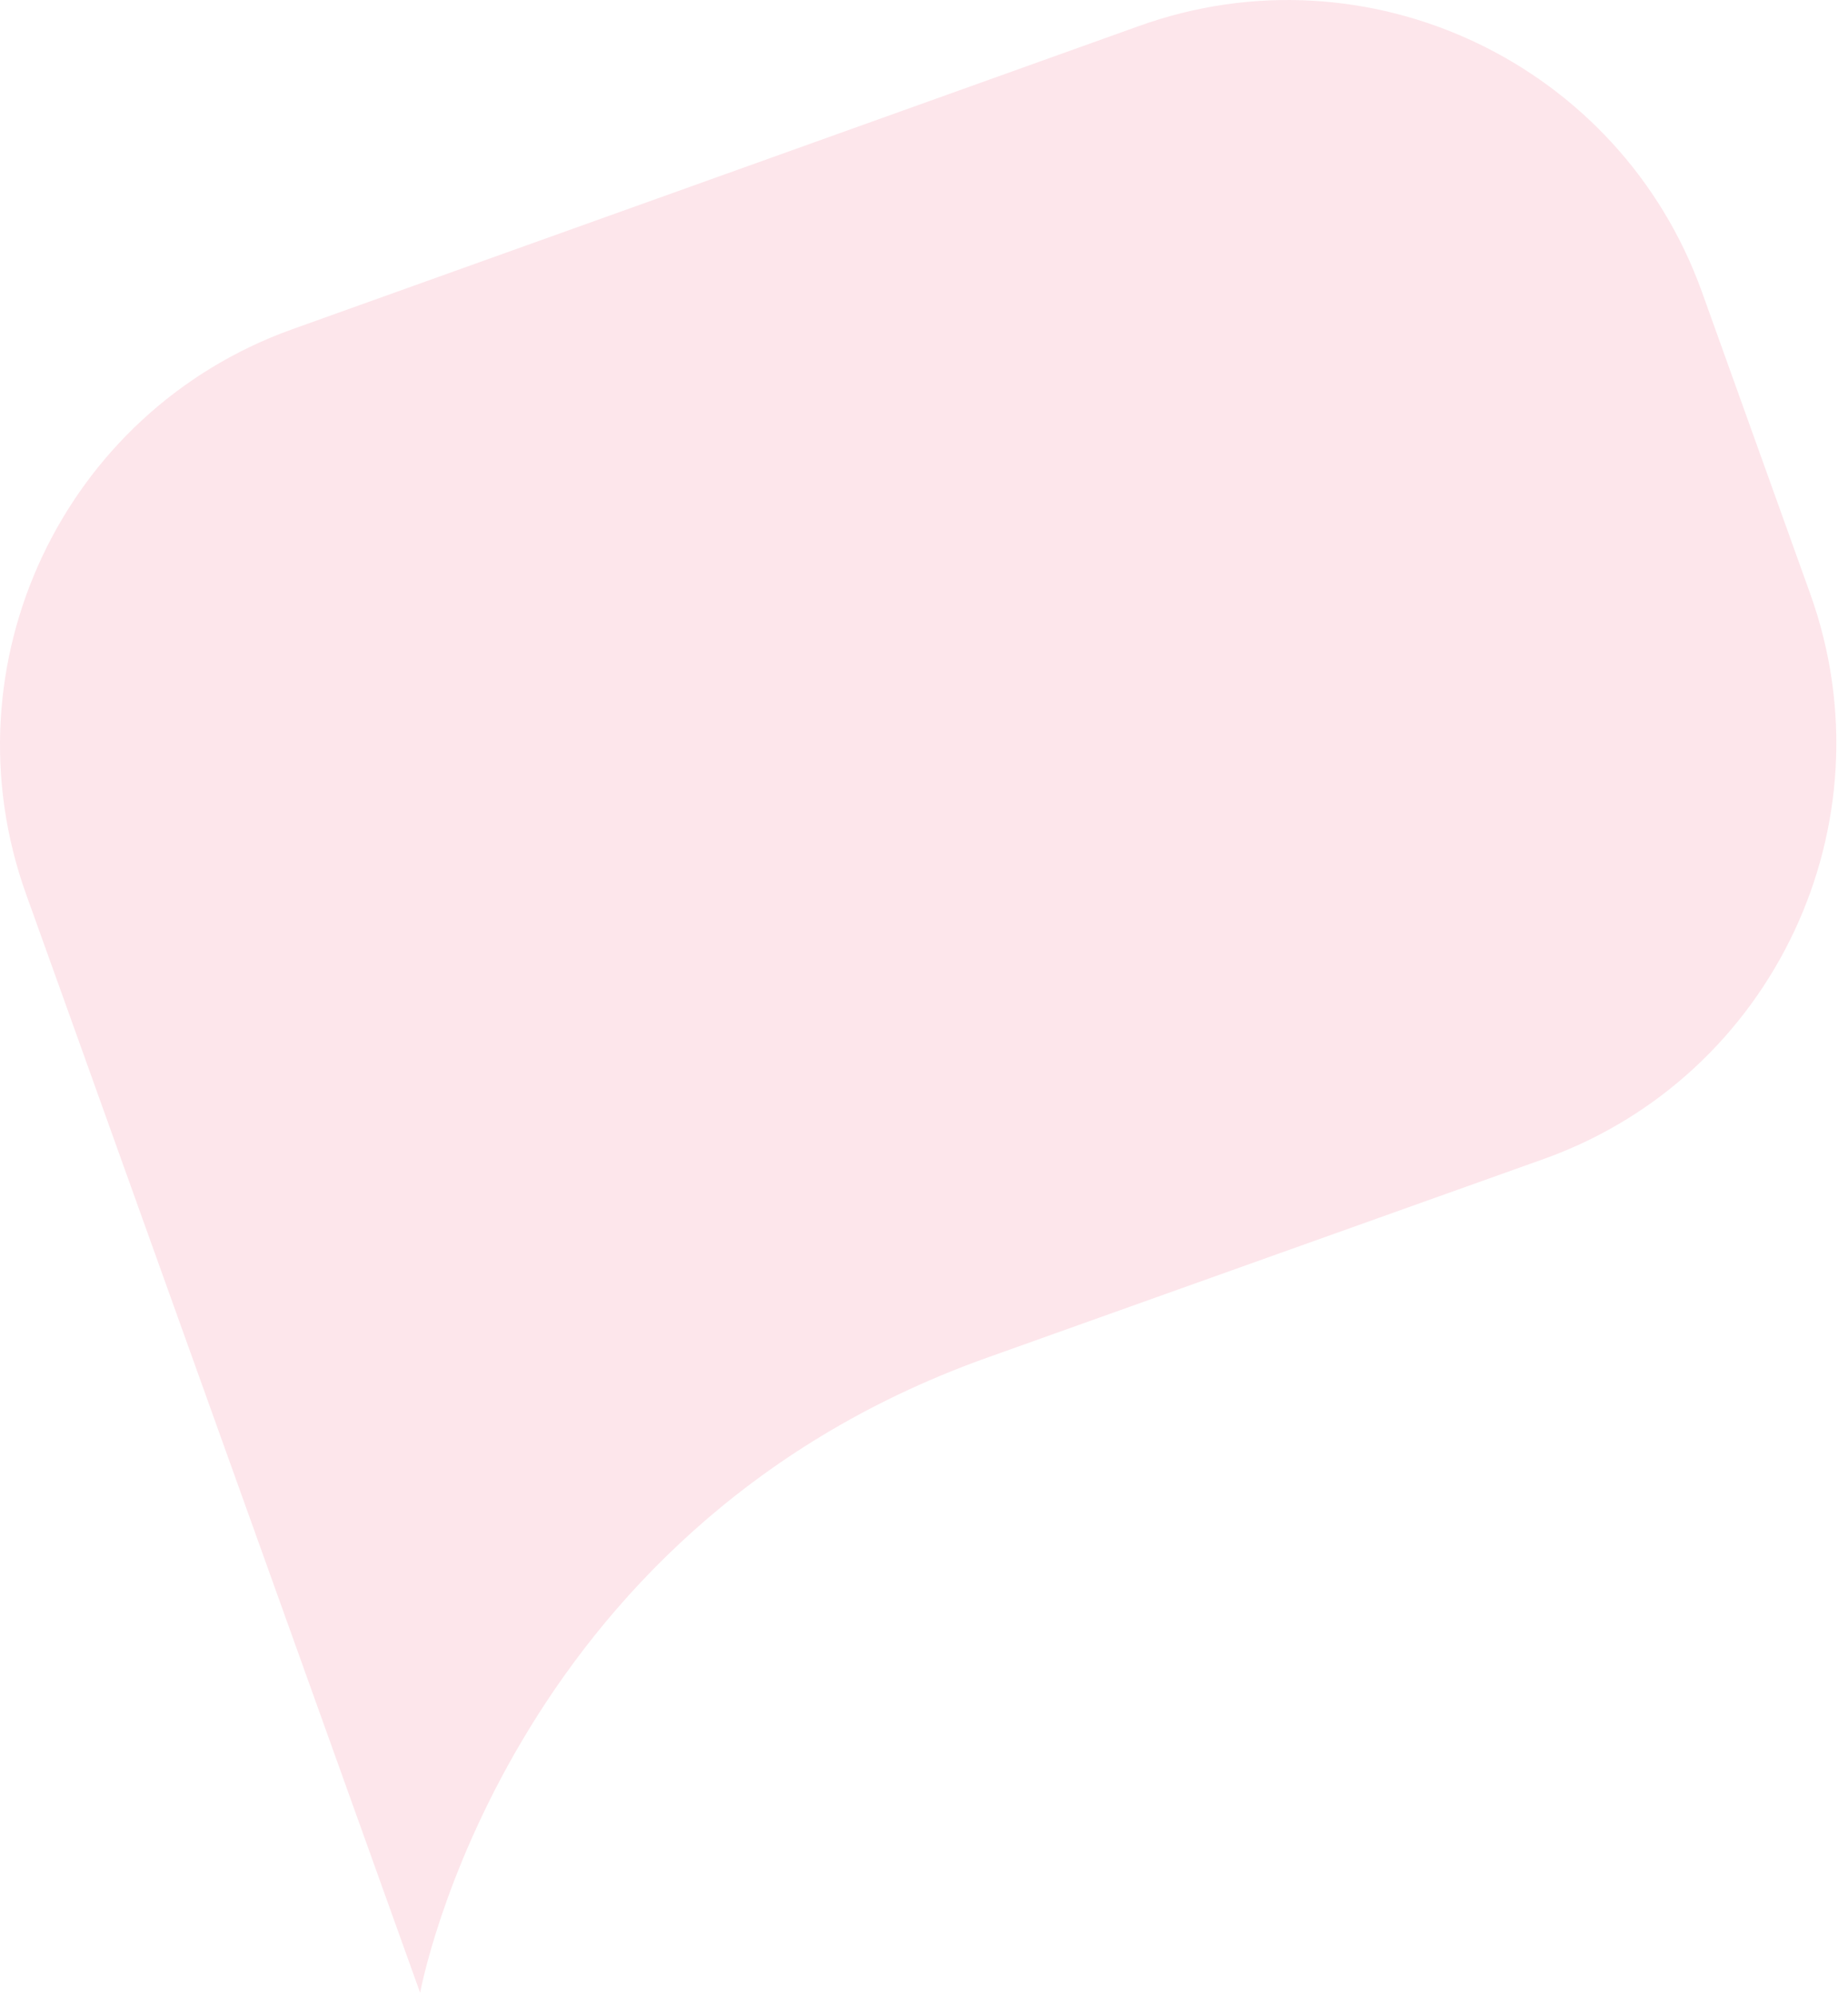 <svg width="50" height="54" viewBox="0 0 50 54" fill="none" xmlns="http://www.w3.org/2000/svg">
<path opacity="0.1" d="M30.813 0.705L7.883 8.912C1.695 11.142 -1.518 17.976 0.704 24.174L1.804 27.236L3.635 32.343L11.367 53.886C11.367 53.886 13.637 41.418 26.63 36.74L41.801 31.328C47.989 29.097 51.202 22.264 48.981 16.065L46.049 7.897C43.822 1.698 37.001 -1.52 30.813 0.705Z" fill="#EE0033"/>
</svg>
